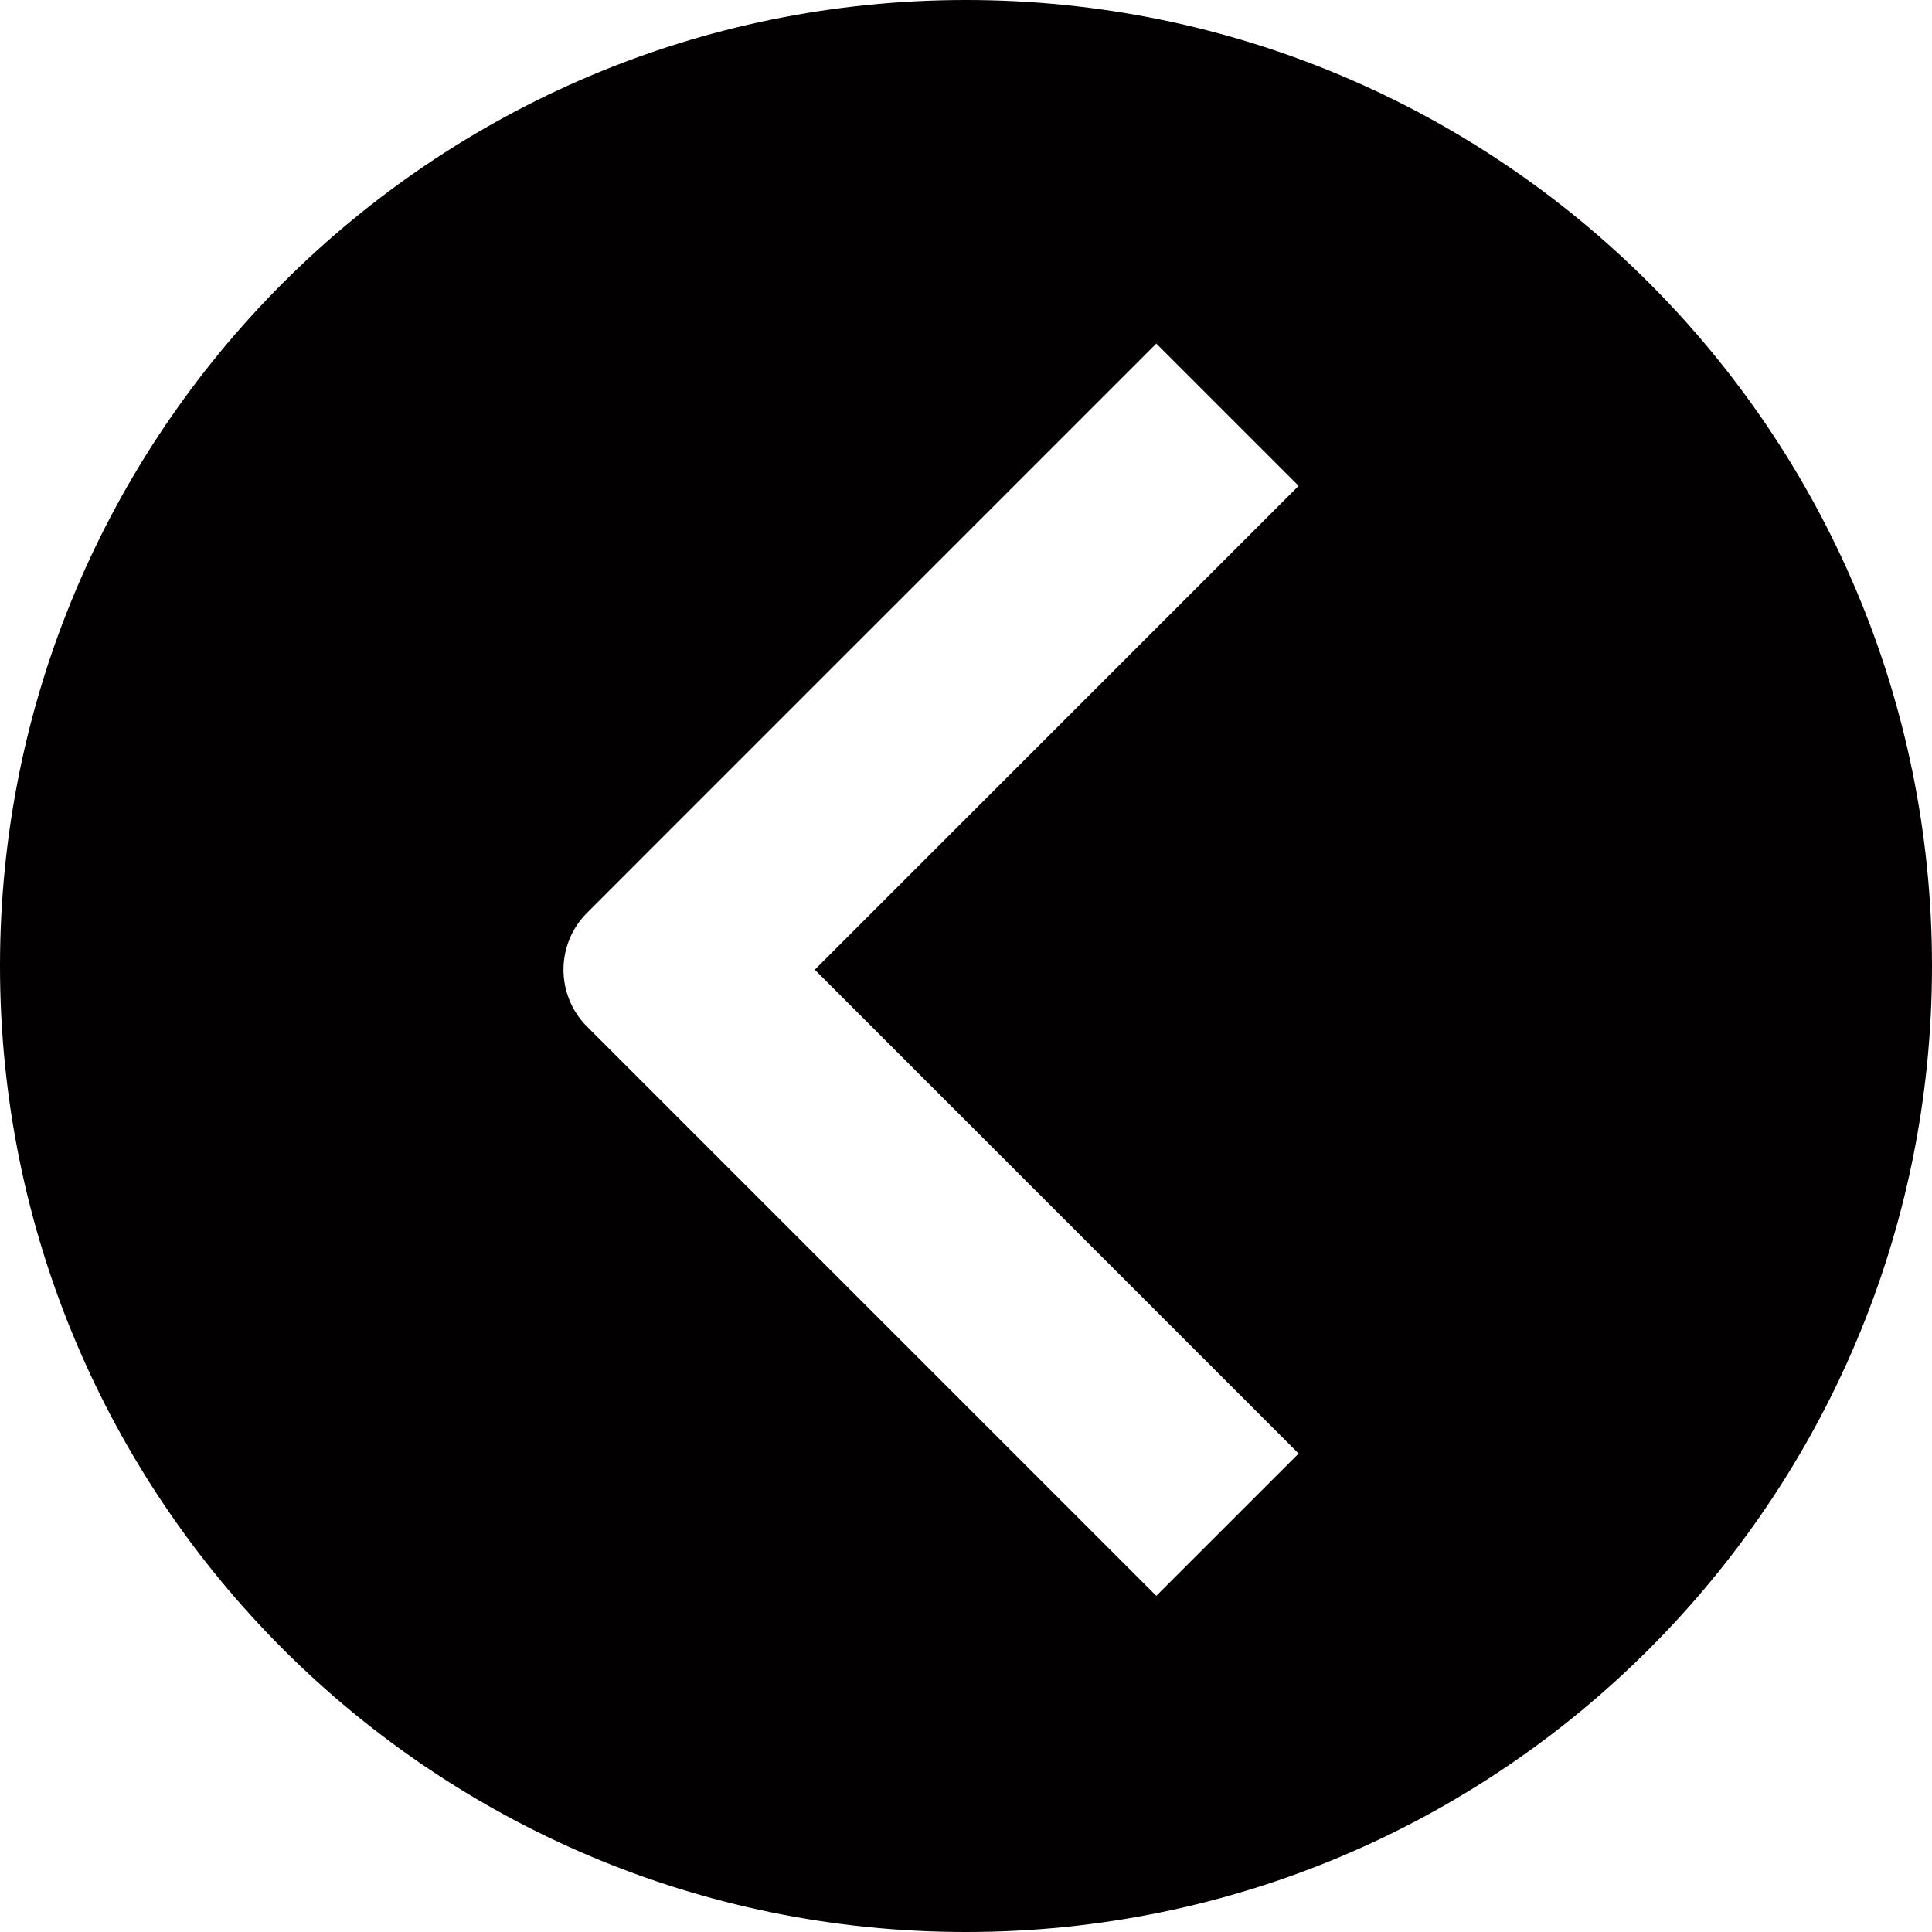 <svg width="48" height="48" viewBox="0 0 48 48" fill="none" xmlns="http://www.w3.org/2000/svg">
<path fill-rule="evenodd" clip-rule="evenodd" d="M24 48C37.255 48 48 37.255 48 24C48 10.745 37.255 0 24 0C10.745 0 0 10.745 0 24C0 37.255 10.745 48 24 48ZM14.586 25.506C14.39 25.311 14.244 25.085 14.146 24.845C13.902 24.243 13.963 23.546 14.329 22.991C14.403 22.881 14.488 22.775 14.586 22.678L16.707 20.556L28.728 8.536L32.264 12.071L20.243 24.092L32.264 36.113L28.728 39.648L16.707 27.627L14.586 25.506Z" fill="#020000"/>
</svg>
